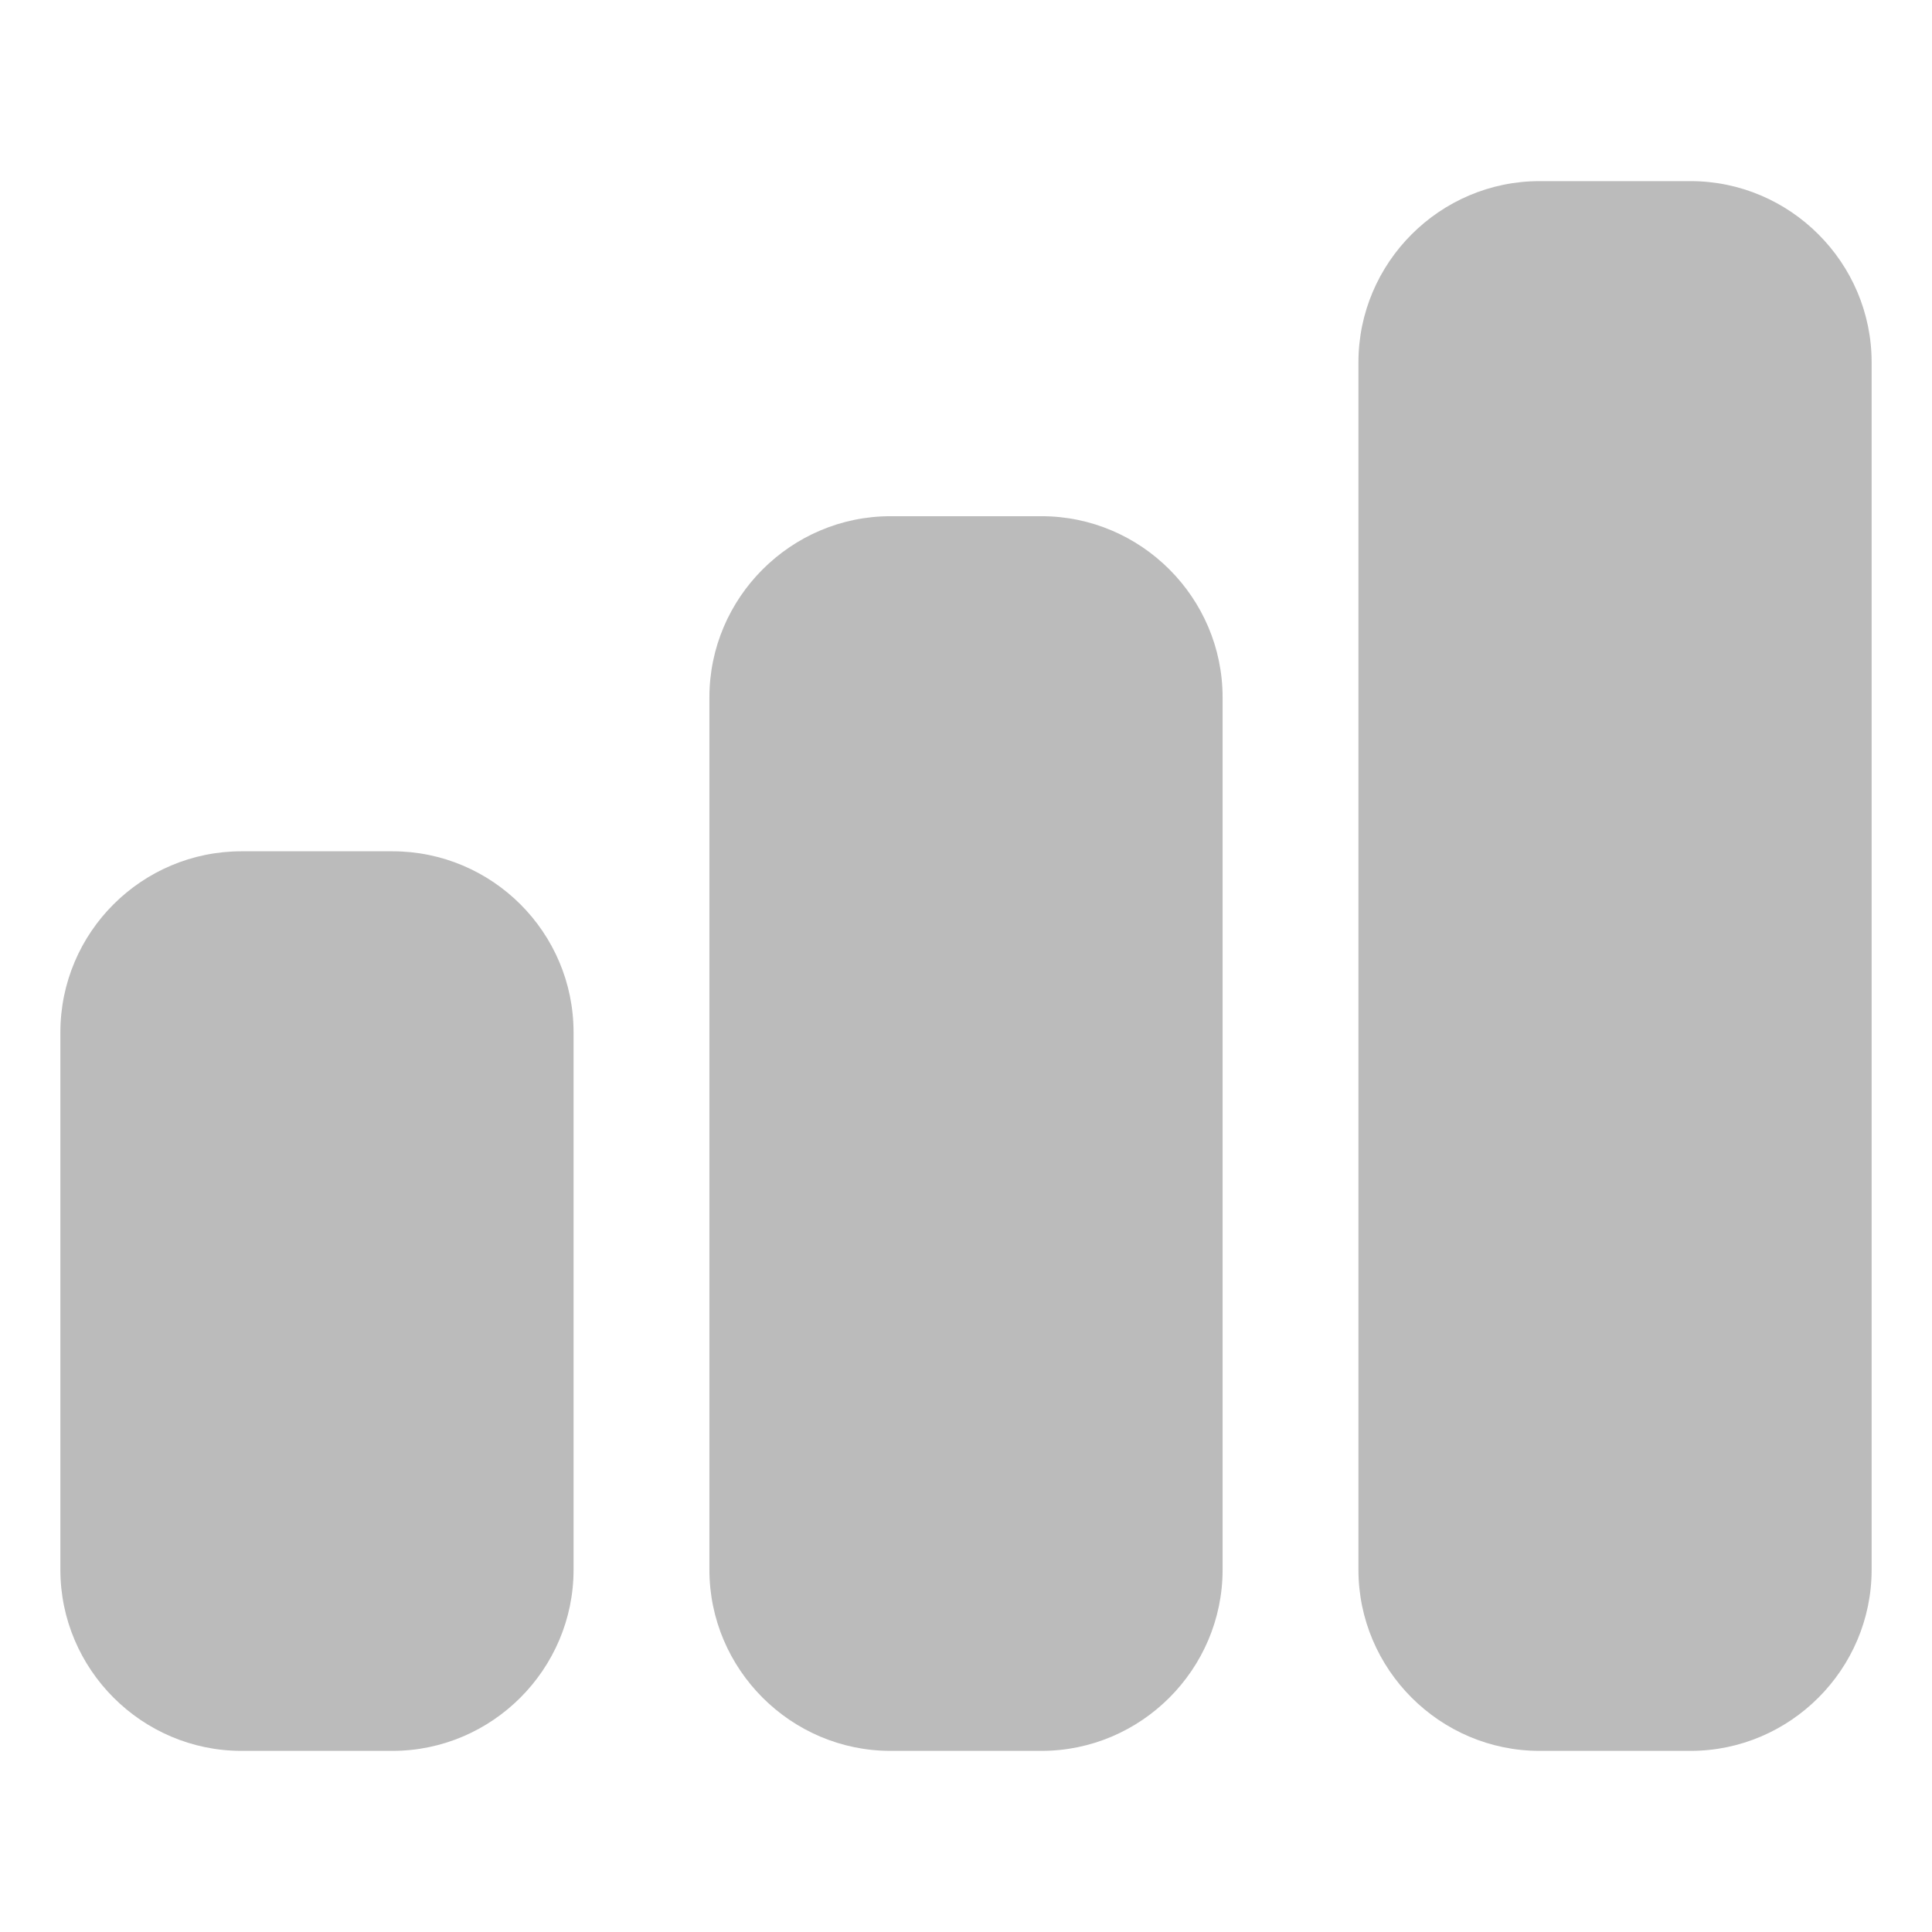 <svg width="512" height="512" viewBox="0 0 512 512" fill="none" xmlns="http://www.w3.org/2000/svg">
<path d="M64 464H104C130.4 464 152 442.4 152 416V273.6C152 247.04 130.4 225.6 104 225.6H64C37.6 225.6 16 247.04 16 273.6V416C16 442.4 37.6 464 64 464ZM276 136.8H236C209.6 136.8 188 158.4 188 184.8V416C188 442.4 209.6 464 236 464H276C302.4 464 324 442.4 324 416V184.8C324 158.4 302.4 136.8 276 136.8ZM448 48H408C381.6 48 360 69.6 360 96V416C360 442.4 381.6 464 408 464H448C474.4 464 496 442.4 496 416V96C496 69.6 474.4 48 448 48Z" fill="#BBBBBB"/>
</svg>
